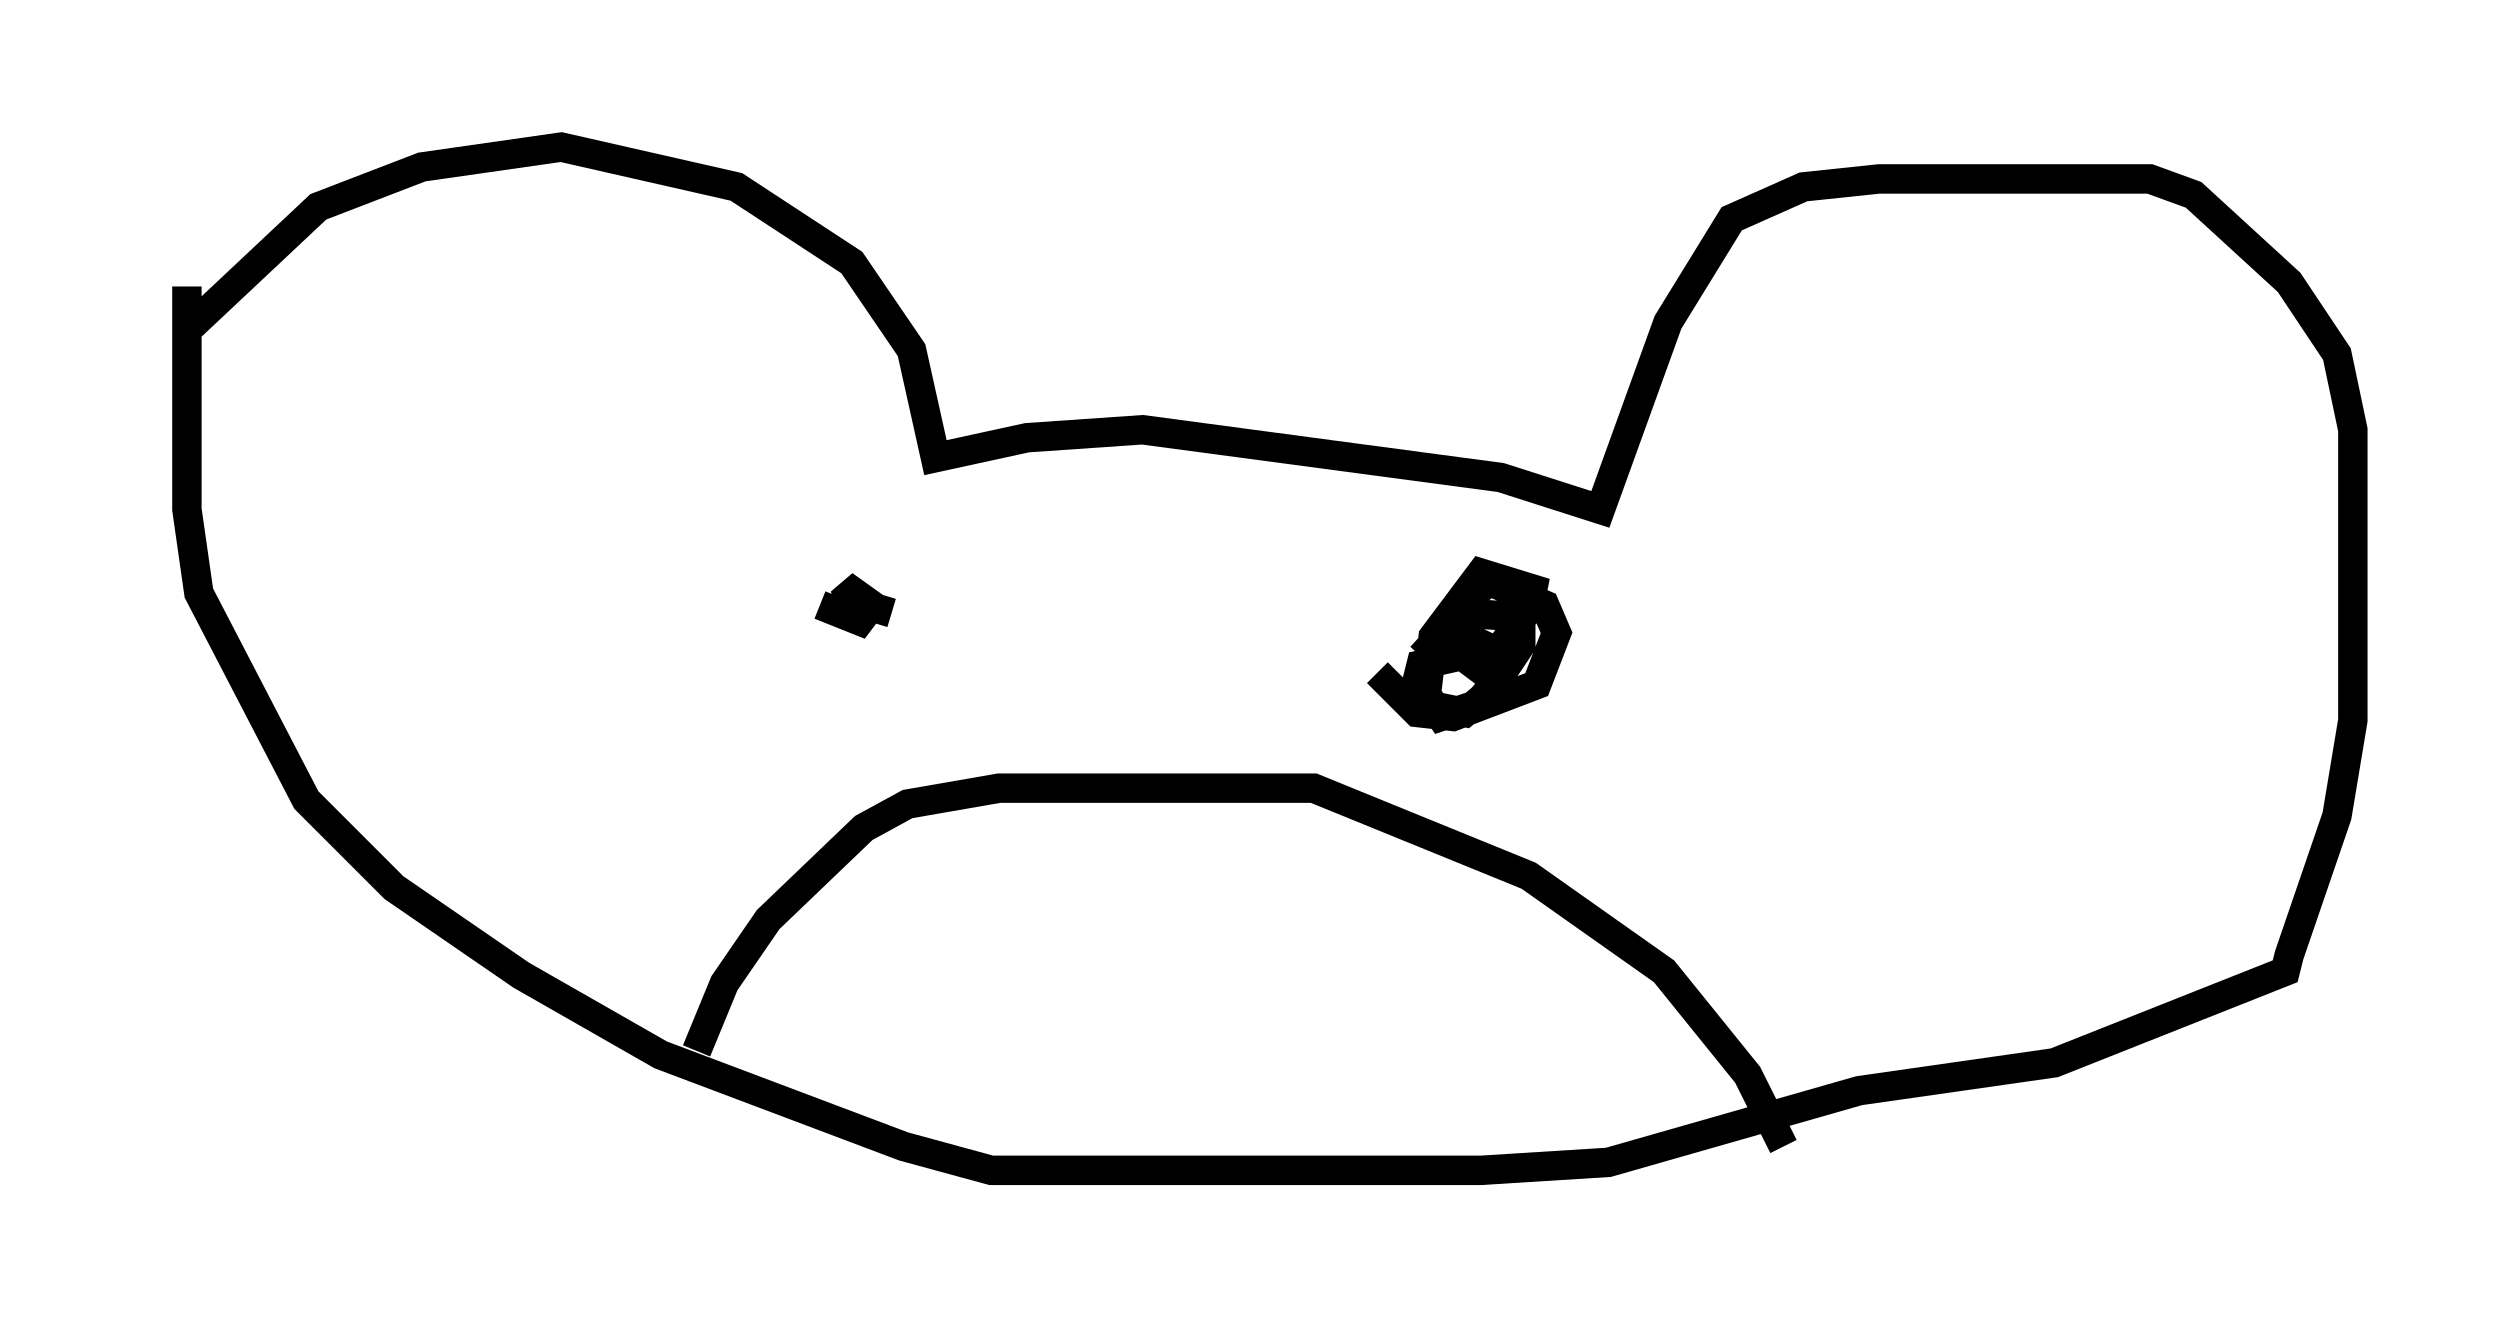 <?xml version="1.0" encoding="utf-8" ?>
<svg baseProfile="full" height="44.776" version="1.1" width="84.965" xmlns="http://www.w3.org/2000/svg" xmlns:ev="http://www.w3.org/2001/xml-events" xmlns:xlink="http://www.w3.org/1999/xlink"><defs /><rect fill="white" height="44.776" width="84.965" x="0" y="0" /><path d="M5, 14.878 m1.353, -3.654 l4.465, -4.195 3.518, -1.353 l4.736, -0.677 5.954, 1.353 l3.924, 2.571 2.03, 2.977 l0.812, 3.654 3.112, -0.677 l3.924, -0.271 12.178, 1.624 l3.383, 1.083 2.3, -6.36 l2.165, -3.518 2.436, -1.083 l2.571, -0.271 9.202, 0.0 l1.488, 0.541 3.248, 2.977 l1.624, 2.436 0.541, 2.571 l0.0, 9.878 -0.541, 3.248 l-1.624, 4.736 -0.135, 0.541 l-7.848, 3.112 -6.631, 0.947 l-8.525, 2.436 -4.33, 0.271 l-16.644, 0.0 -2.977, -0.812 l-8.254, -3.112 -4.736, -2.706 l-4.33, -2.977 -2.977, -2.977 l-3.654, -7.036 -0.406, -2.842 l0.0, -7.578 m17.321, 25.981 l0.947, -2.3 1.488, -2.165 l3.248, -3.112 1.488, -0.812 l3.112, -0.541 10.69, 0.0 l7.307, 2.977 4.601, 3.248 l2.842, 3.518 1.218, 2.436 m-32.747, -18.403 l1.353, 0.541 0.406, -0.541 l-0.947, -0.677 0.271, 0.541 l1.353, 0.406 m16.509, 2.03 l1.353, 1.353 1.218, 0.135 l2.842, -1.083 0.677, -1.759 l-0.406, -0.947 -1.894, -0.812 l-1.083, 0.947 0.0, 0.812 l2.03, 0.947 -1.624, 0.0 l0.541, 0.406 0.0, -0.541 l-0.947, 0.0 -1.218, 0.271 l-0.135, 0.541 0.812, 1.218 l1.218, -0.406 0.677, -0.812 l-1.218, -0.947 -0.541, 0.0 l1.759, 0.0 1.083, -1.488 l0.135, -0.677 -1.759, -0.541 l-1.624, 2.165 -0.271, 2.3 l1.353, 0.271 0.812, -0.677 l1.083, -1.624 0.0, -0.947 l-2.03, -0.135 -1.353, 1.488 " fill="none" stroke="black" stroke-width="1" /></svg>